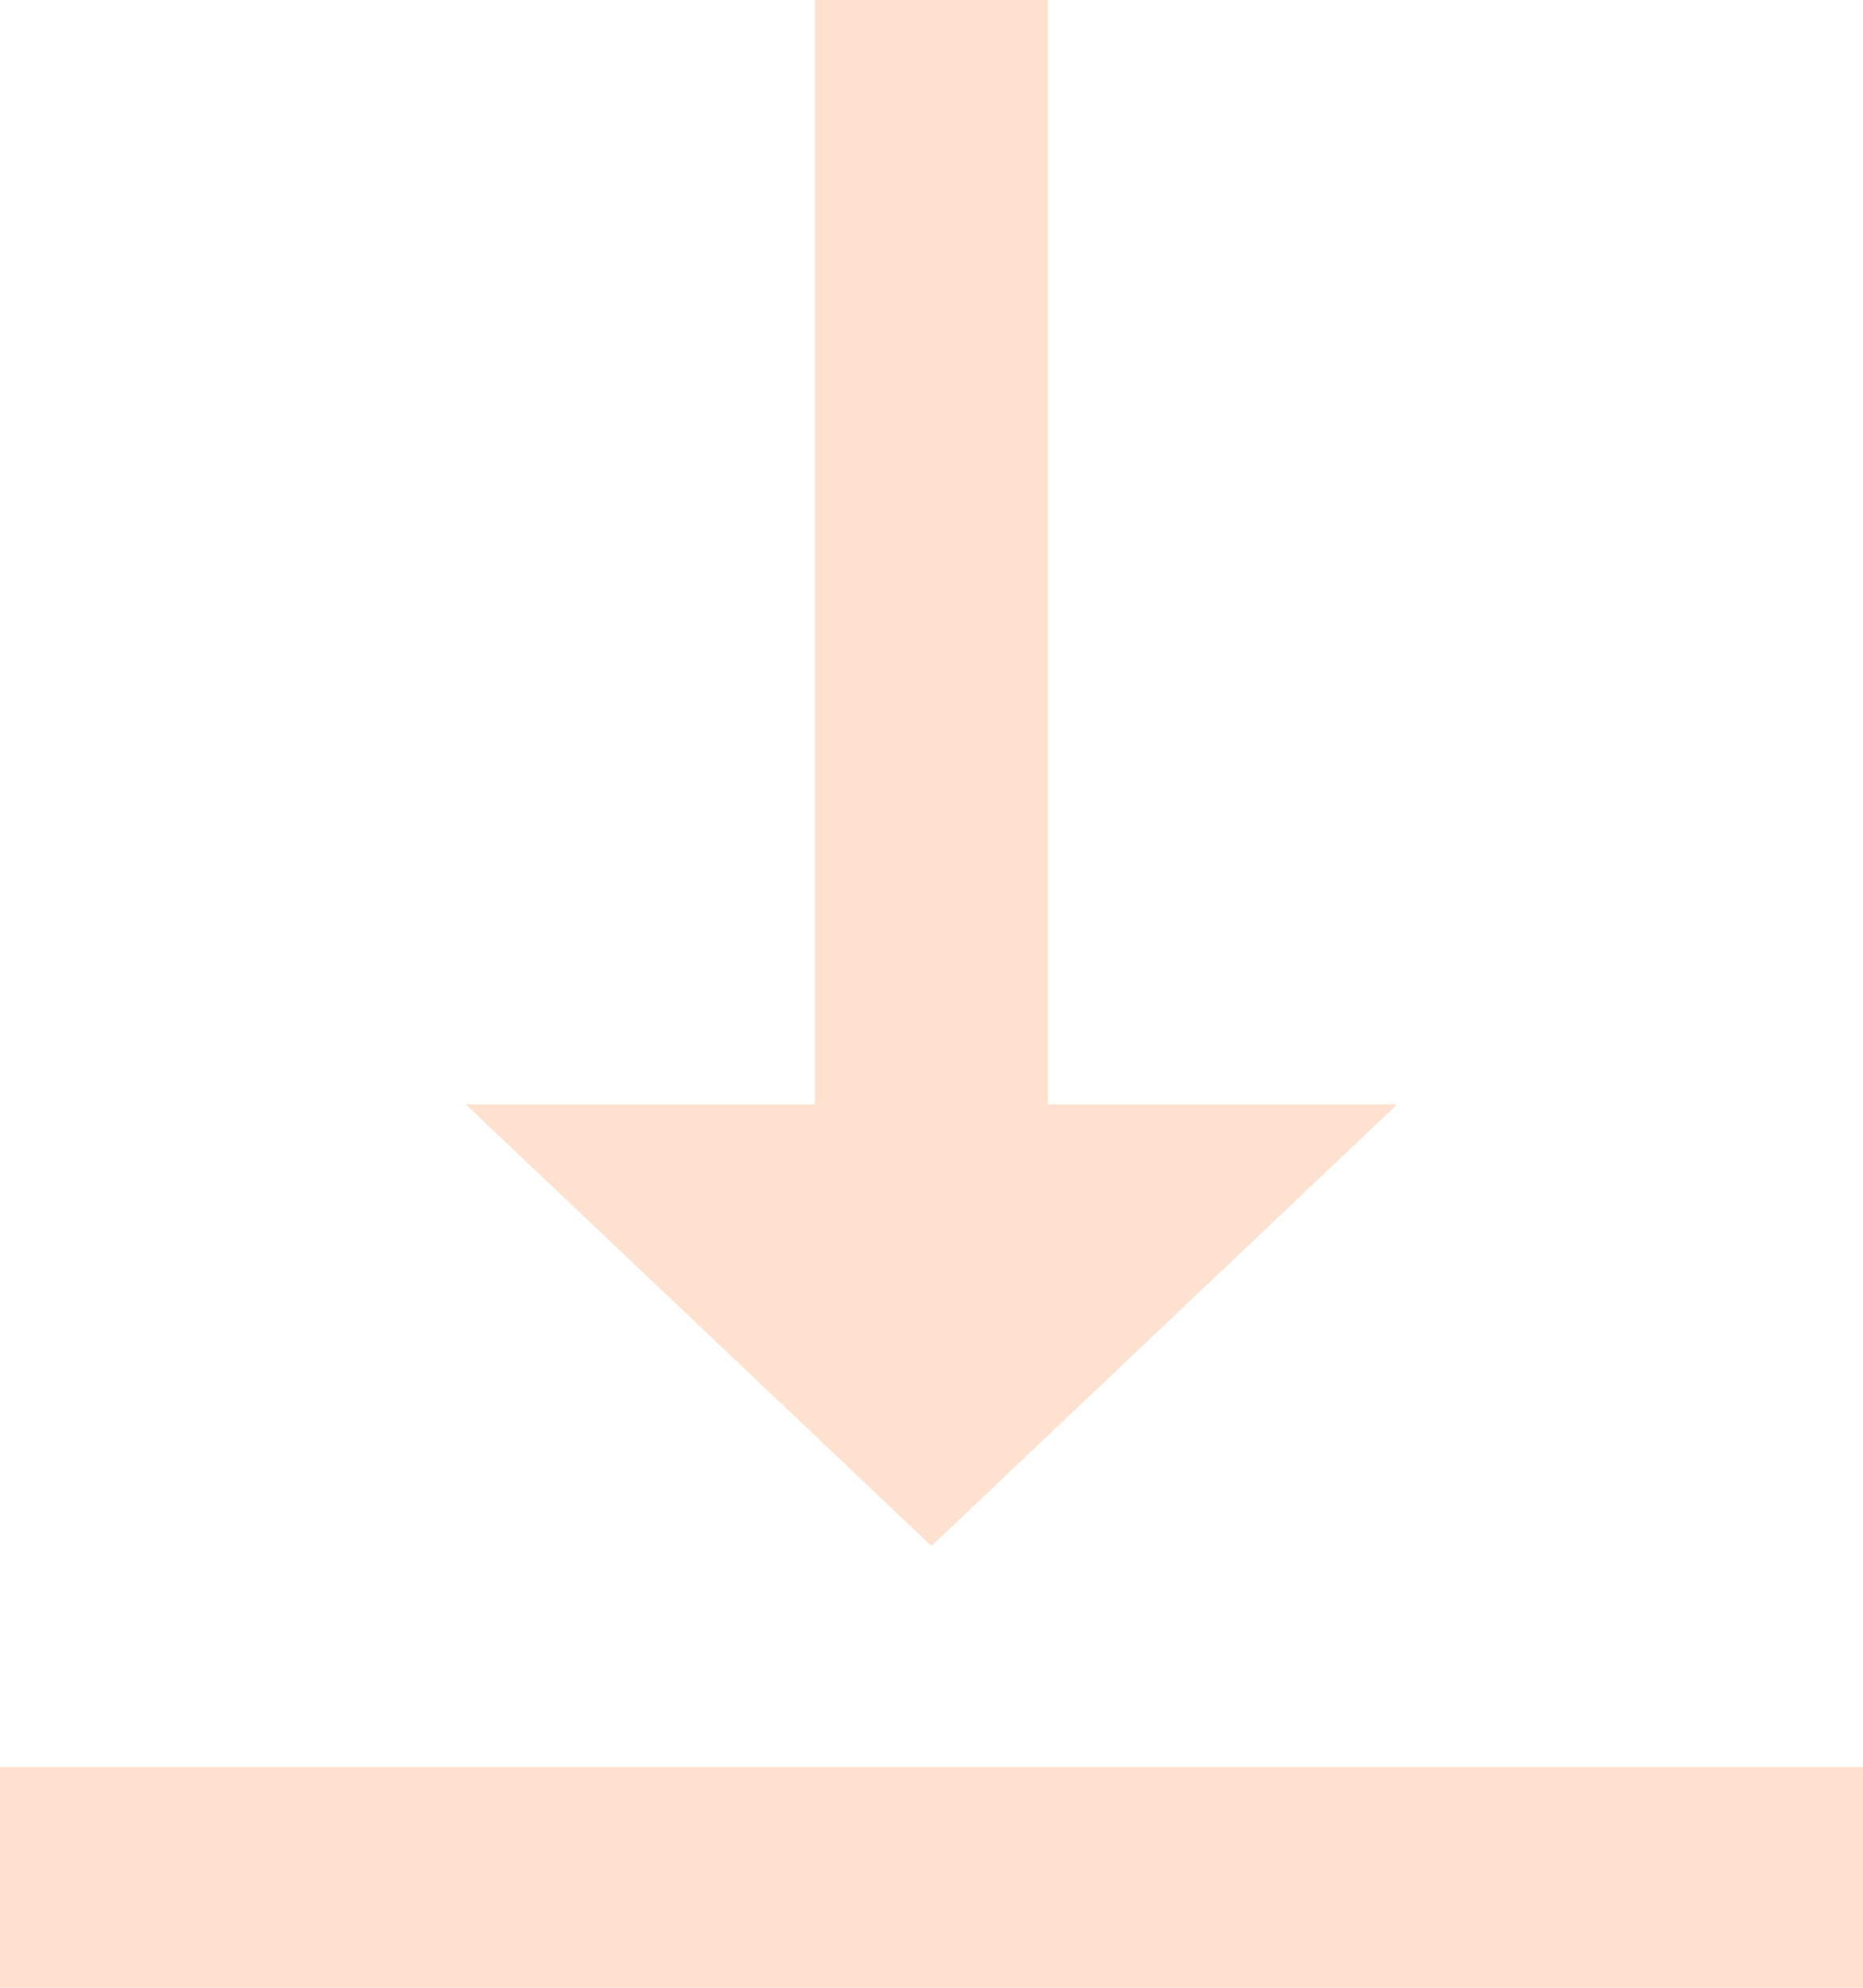 <svg width="15" height="16" viewBox="0 0 15 16" fill="none" xmlns="http://www.w3.org/2000/svg">
<path d="M11.25 8.889H8.438V0H6.562V8.889H3.75L7.5 12.444L11.25 8.889ZM0 14.222V16H15V14.222H0Z" fill="#FFE1D0"/>
</svg>
